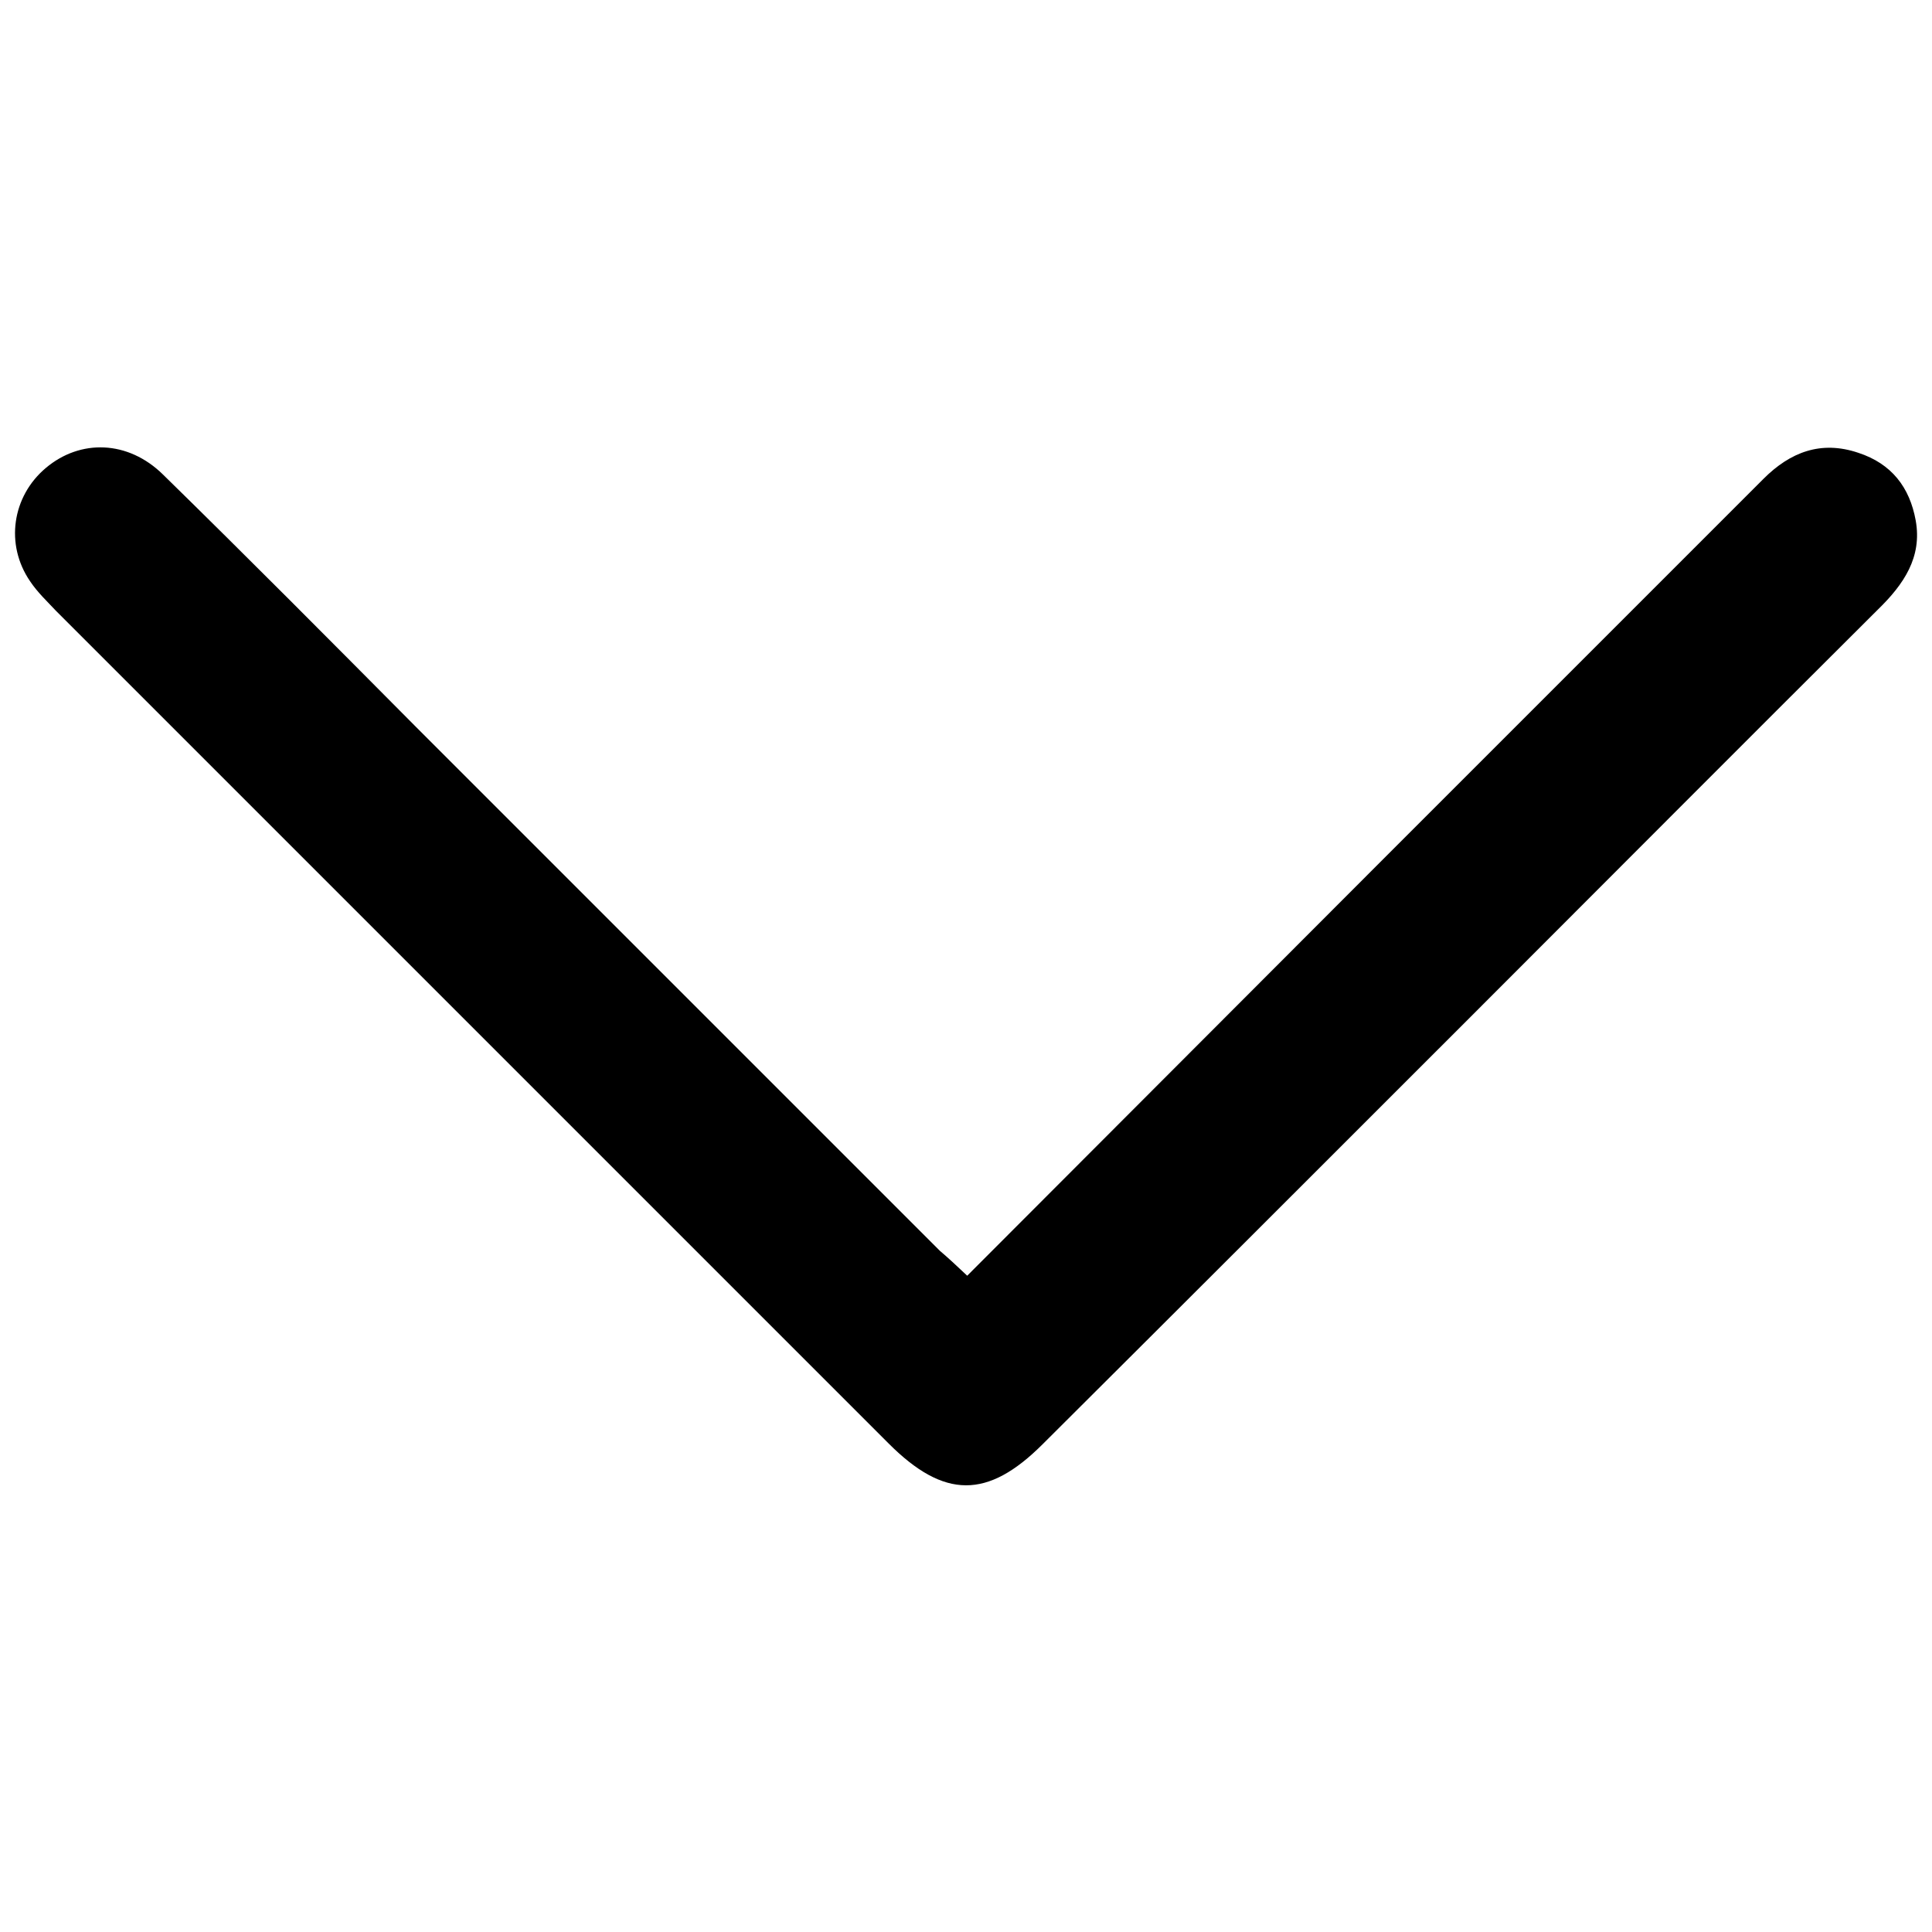 <?xml version="1.0" encoding="utf-8"?>
<!-- Generator: Adobe Illustrator 24.3.0, SVG Export Plug-In . SVG Version: 6.00 Build 0)  -->
<svg version="1.1" id="Layer_1" xmlns="http://www.w3.org/2000/svg" xmlns:xlink="http://www.w3.org/1999/xlink" x="0px" y="0px"
	 viewBox="0 0 32 32" style="enable-background:new 0 0 32 32;" xml:space="preserve">
<path d="M16.02,21.13c2.35-2.35,4.65-4.66,6.95-6.96c2.08-2.08,4.16-4.16,6.24-6.24c0.44-0.44,0.95-0.64,1.57-0.43
	c0.55,0.18,0.85,0.57,0.95,1.12c0.11,0.61-0.2,1.06-0.62,1.47c-2.25,2.24-4.5,4.5-6.75,6.75c-2.36,2.36-4.72,4.72-7.09,7.08
	c-0.91,0.91-1.63,0.91-2.55-0.01c-4.6-4.6-9.19-9.19-13.79-13.79C0.78,9.96,0.62,9.81,0.5,9.63C0.08,9.02,0.2,8.22,0.76,7.75
	c0.57-0.48,1.36-0.46,1.94,0.11c1.41,1.38,2.79,2.77,4.18,4.17c2.9,2.9,5.79,5.79,8.69,8.69C15.7,20.83,15.83,20.95,16.02,21.13z"/>
</svg>
